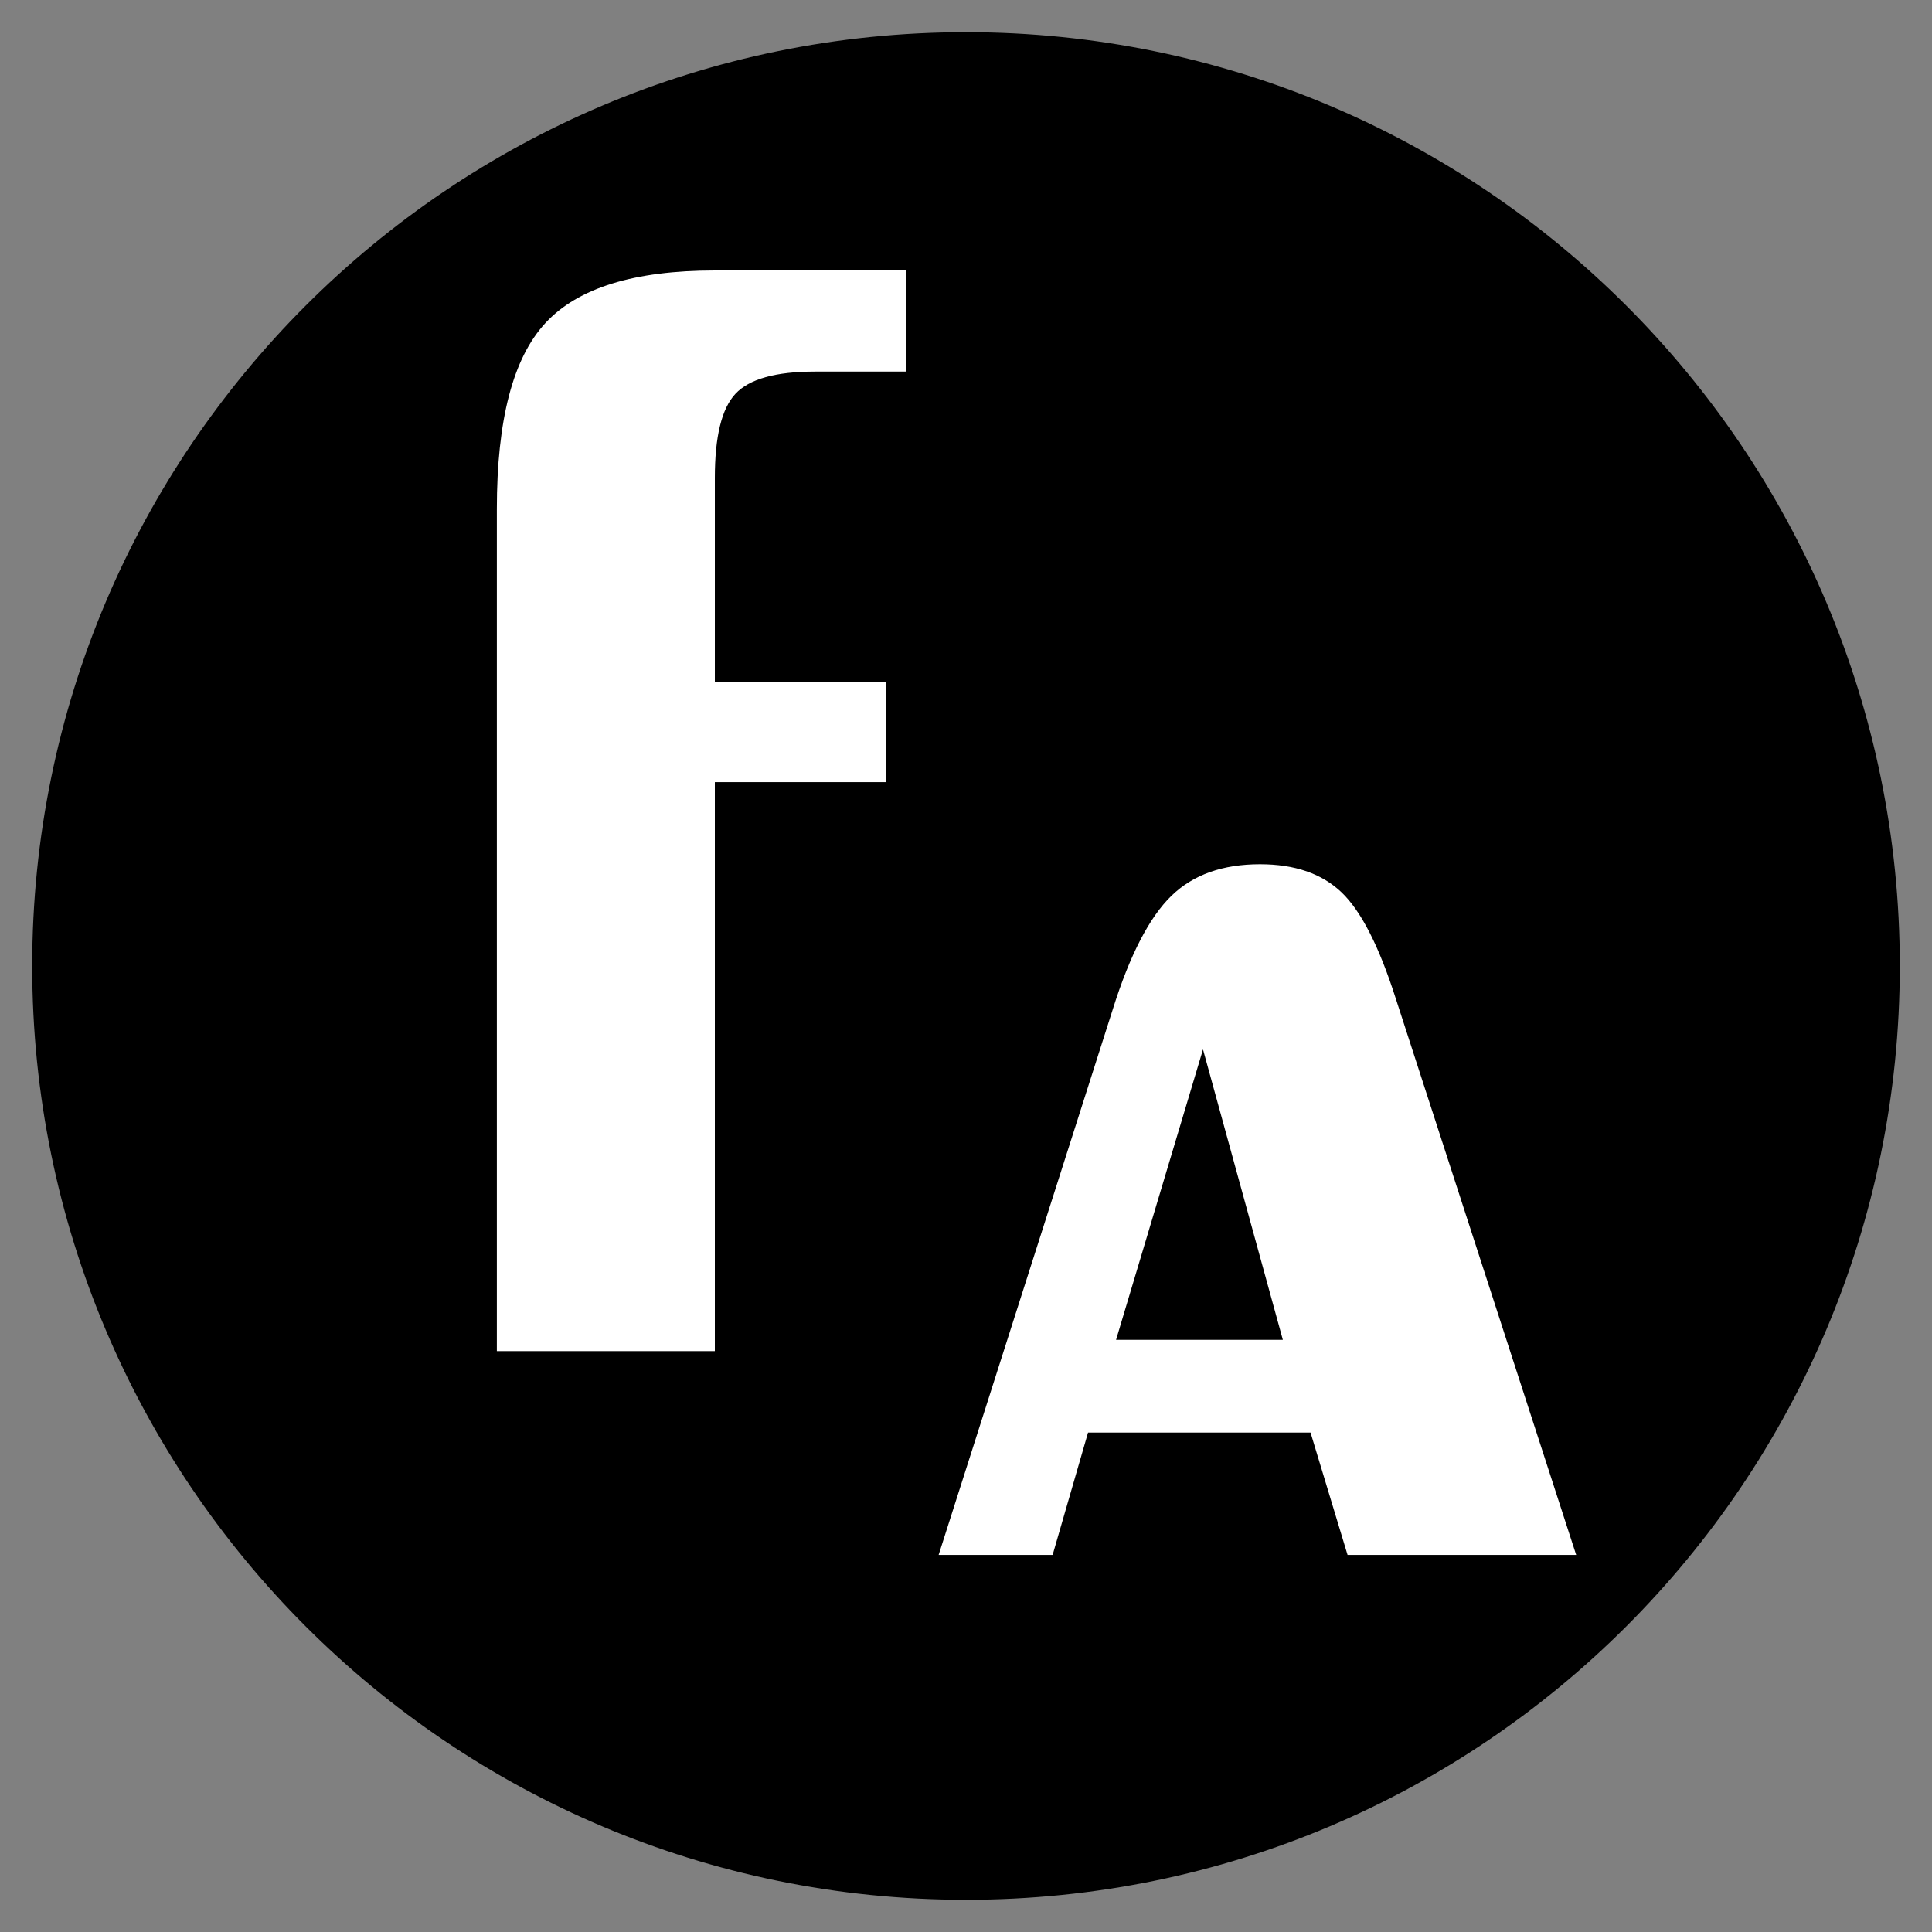 <?xml version="1.0" encoding="utf-8"?>
<!-- Generator: Adobe Illustrator 24.0.1, SVG Export Plug-In . SVG Version: 6.00 Build 0)  -->
<svg version="1.1" id="Capa_1" xmlns="http://www.w3.org/2000/svg" xmlns:xlink="http://www.w3.org/1999/xlink" x="0px" y="0px"
	 viewBox="0 0 60 60" style="enable-background:new 0 0 60 60;" xml:space="preserve">
<rect x="0" y="0" width="60" height="60" fill="#808080" stroke="none"/>
<style type="text/css">
	.st0{fill:none;}
	.st1{fill:#FFFFFF;}
</style>
<g>
	<circle cx="30" cy="30" r="28.5"/>
	<g>
		<path d="M30,2c15.44,0,28,12.56,28,28c0,15.44-12.56,28-28,28C14.56,58,2,45.44,2,30C2,14.56,14.56,2,30,2 M30,1L30,1
			C13.98,1,1,13.98,1,30v0c0,16.02,12.98,29,29,29h0c16.02,0,29-12.98,29-29v0C59,13.98,46.02,1,30,1L30,1z"/>
	</g>
</g>
<g>
	<rect x="12.22" y="8.42" class="st0" width="20.31" height="36.31"/>
	<path class="st1" d="M15.43,15.81c0-2.77,0.5-4.69,1.51-5.78s2.76-1.63,5.26-1.63h5.95v3.14h-2.84c-1.22,0-2.04,0.23-2.47,0.69
		s-0.64,1.33-0.64,2.61v6.33h5.32v3.12H22.2v17.67h-6.77V15.81z"/>
</g>
<g>
	<rect x="28.61" y="14.73" class="st0" width="24.1" height="36"/>
	<path class="st1" d="M29.15,48.29l5.41-16.95c0.53-1.69,1.14-2.86,1.82-3.52s1.6-0.98,2.75-0.98c1.08,0,1.92,0.29,2.53,0.87
		s1.17,1.68,1.69,3.31l5.6,17.27h-7.1l-1.15-3.8h-6.91l-1.1,3.8H29.15z M34.66,41.61h5.18l-2.48-9.02L34.66,41.61z"/>
</g>
<g>
</g>
<g>
</g>
<g>
</g>
<g>
</g>
<g>
</g>
<g>
</g>
<g>
</g>
<g>
</g>
<g>
</g>
<g>
</g>
<g>
</g>
<g>
</g>
<g>
</g>
<g>
</g>
<g>
</g>
</svg>
